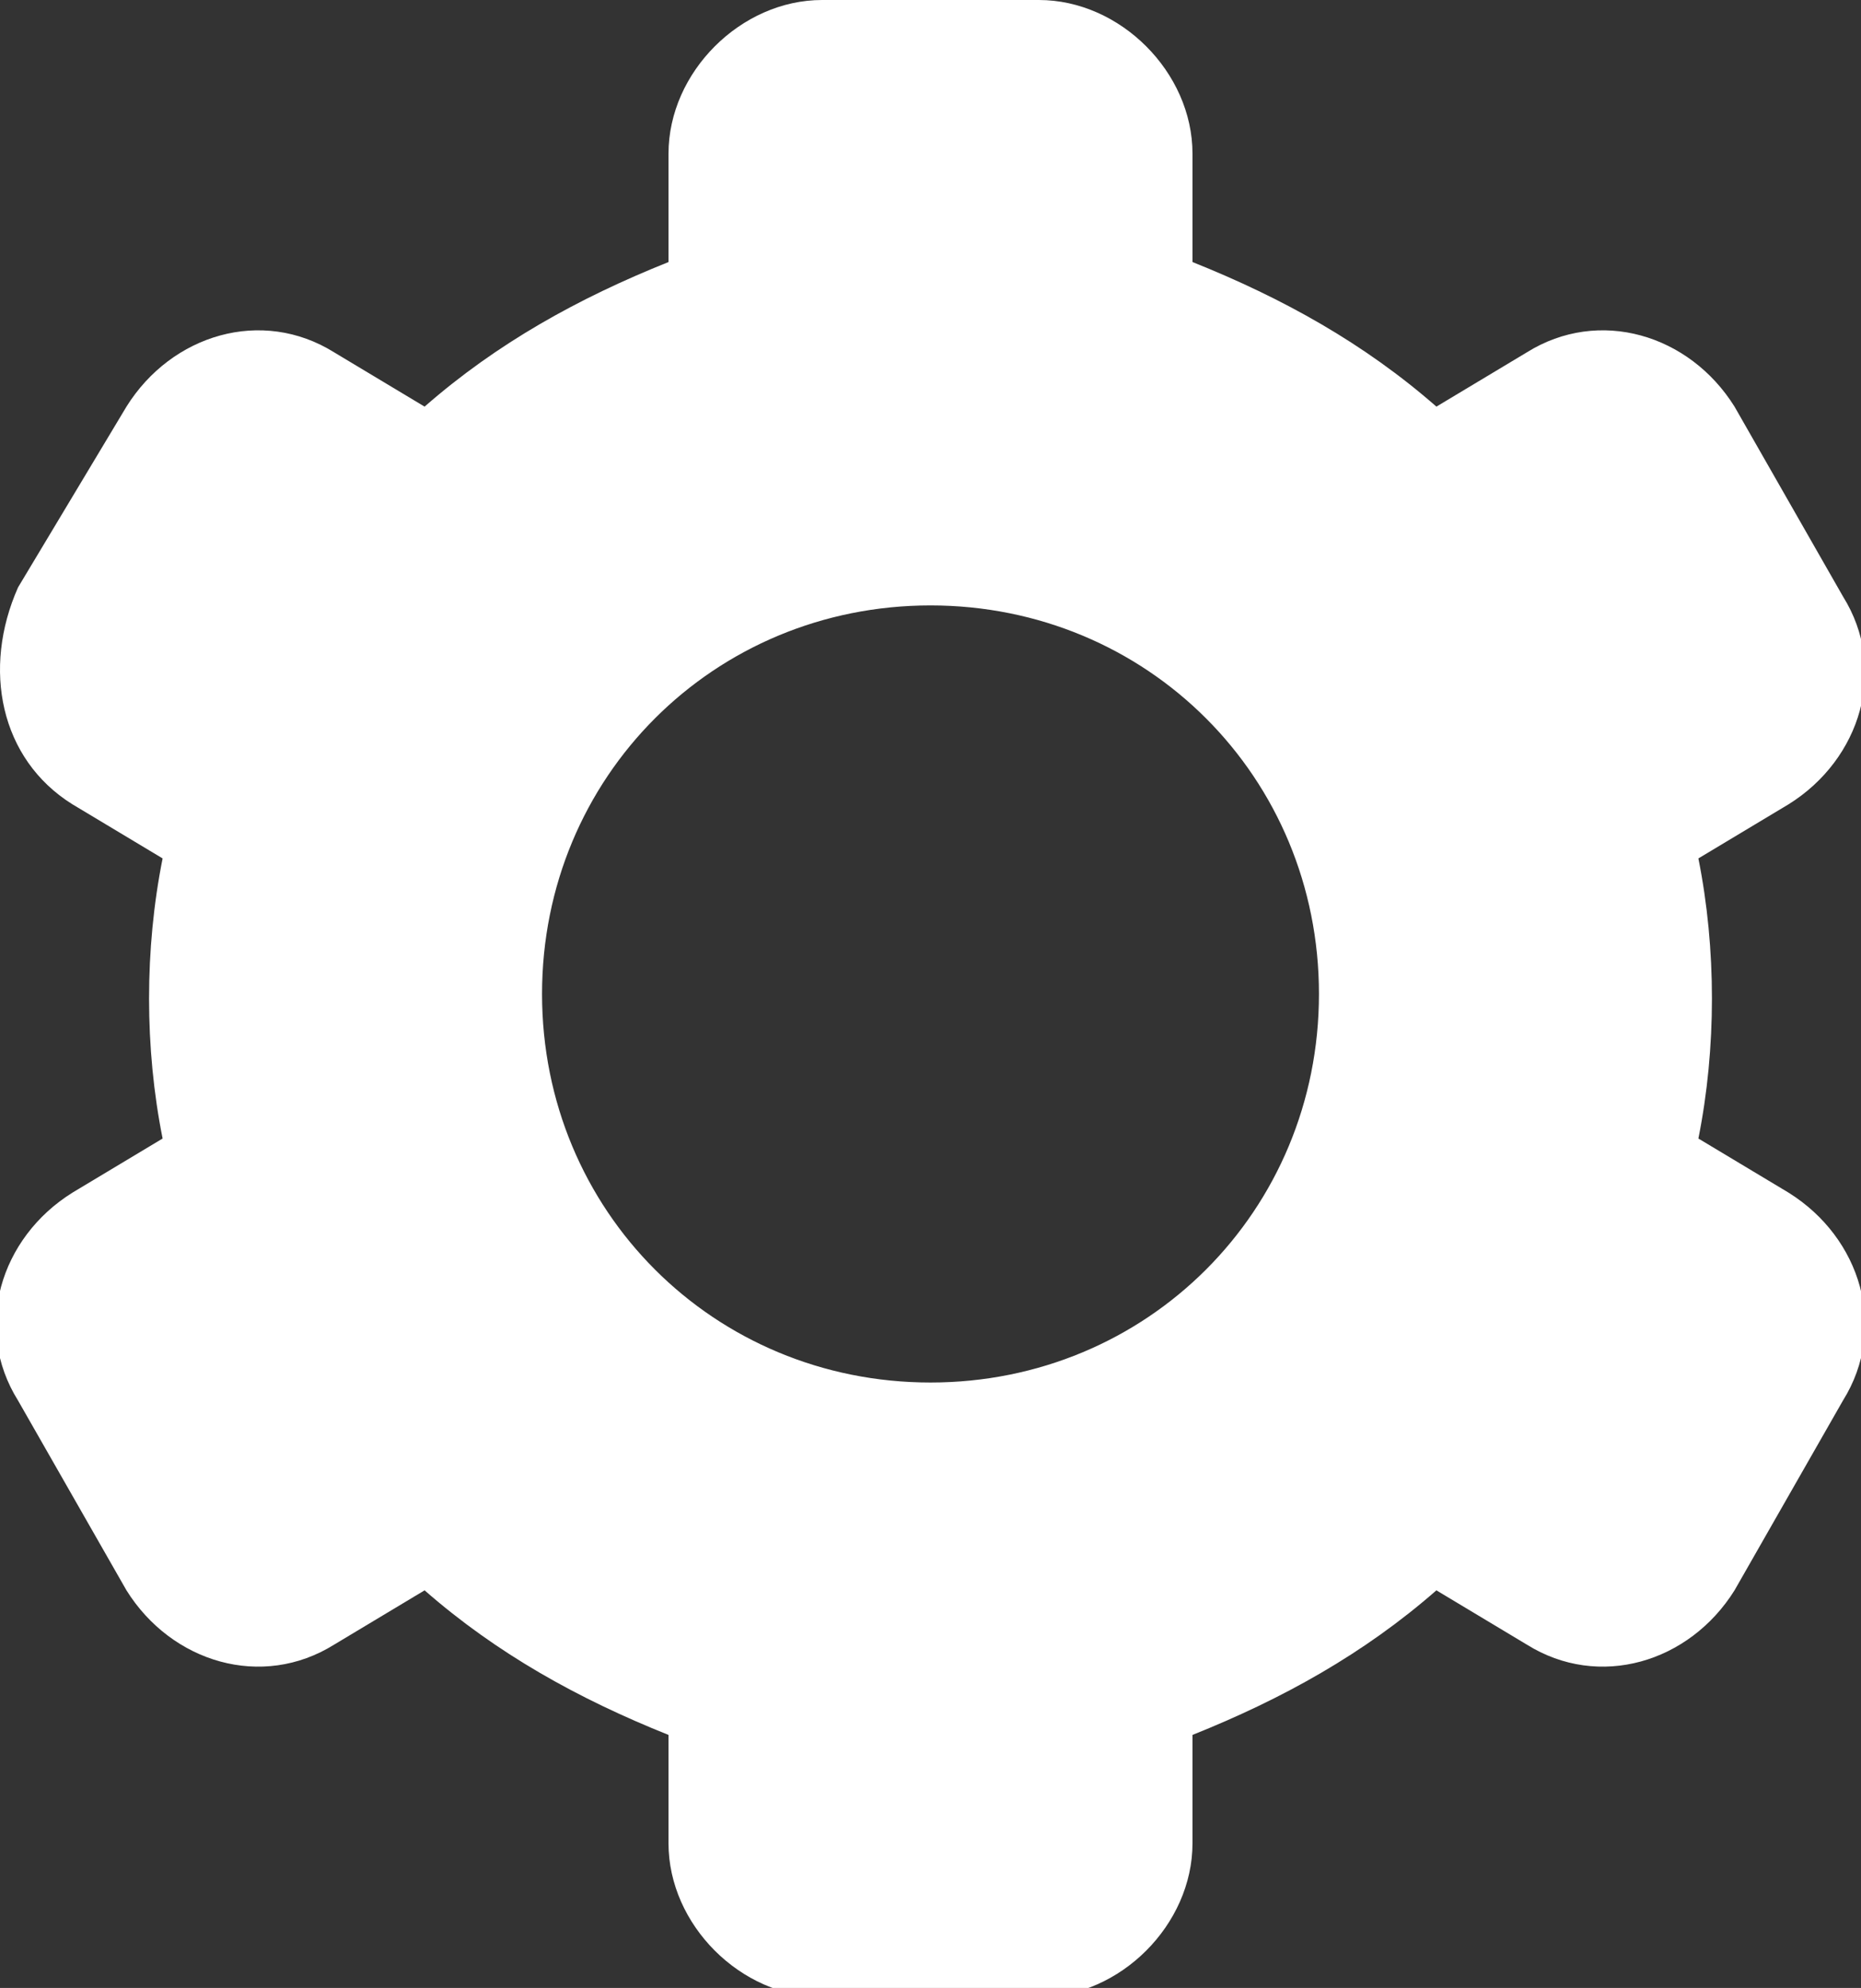 <!-- Generator: Adobe Illustrator 21.1.0, SVG Export Plug-In  -->
<svg version="1.1"
	 xmlns="http://www.w3.org/2000/svg" xmlns:xlink="http://www.w3.org/1999/xlink" xmlns:a="http://ns.adobe.com/AdobeSVGViewerExtensions/3.0/"
	 x="0px" y="0px" width="20.6px" height="22px" viewBox="0 0 20.6 22" style="enable-background:new 0 0 20.6 22;"
	 xml:space="preserve">
<rect x="0" y="0" width="20.6" height="22" fill="#333333" stroke="none"/>
<style type="text/css">
	.st0{fill:#FFFFFF;}
</style>
<defs>
</defs>
<path class="st0" d="M19.2,4.5c-0.5-0.8-1.5-1.1-2.3-0.6c0,0,0,0,0,0l-1,0.6c-0.8-0.7-1.7-1.2-2.7-1.6V1.7c0-0.9-0.8-1.7-1.7-1.7
	H9.1C8.2,0,7.4,0.8,7.4,1.7v1.2c-1,0.4-1.9,0.9-2.7,1.6l-1-0.6C2.9,3.4,1.9,3.7,1.4,4.5c0,0,0,0,0,0L0.2,6.5C-0.2,7.4,0,8.4,0.8,8.9
	c0,0,0,0,0,0l1,0.6c-0.2,1-0.2,2.1,0,3.1l-1,0.6c-0.8,0.5-1.1,1.5-0.6,2.3c0,0,0,0,0,0l1.2,2.1c0.5,0.8,1.5,1.1,2.3,0.6c0,0,0,0,0,0
	l1-0.6c0.8,0.7,1.7,1.2,2.7,1.6v1.2c0,0.9,0.8,1.7,1.7,1.7h2.4c0.9,0,1.7-0.8,1.7-1.7v-1.2c1-0.4,1.9-0.9,2.7-1.6l1,0.6
	c0.8,0.5,1.8,0.2,2.3-0.6c0,0,0,0,0,0l1.2-2.1c0.5-0.8,0.2-1.8-0.6-2.3c0,0,0,0,0,0l-1-0.6c0.2-1,0.2-2.1,0-3.1l1-0.6
	c0.8-0.5,1.1-1.5,0.6-2.3c0,0,0,0,0,0L19.2,4.5z M10.3,15.3c-2.4,0-4.3-1.9-4.3-4.3c0-2.4,1.9-4.3,4.3-4.3c2.4,0,4.3,1.9,4.3,4.3
	c0,0,0,0,0,0C14.6,13.4,12.7,15.3,10.3,15.3z"/>
</svg>
